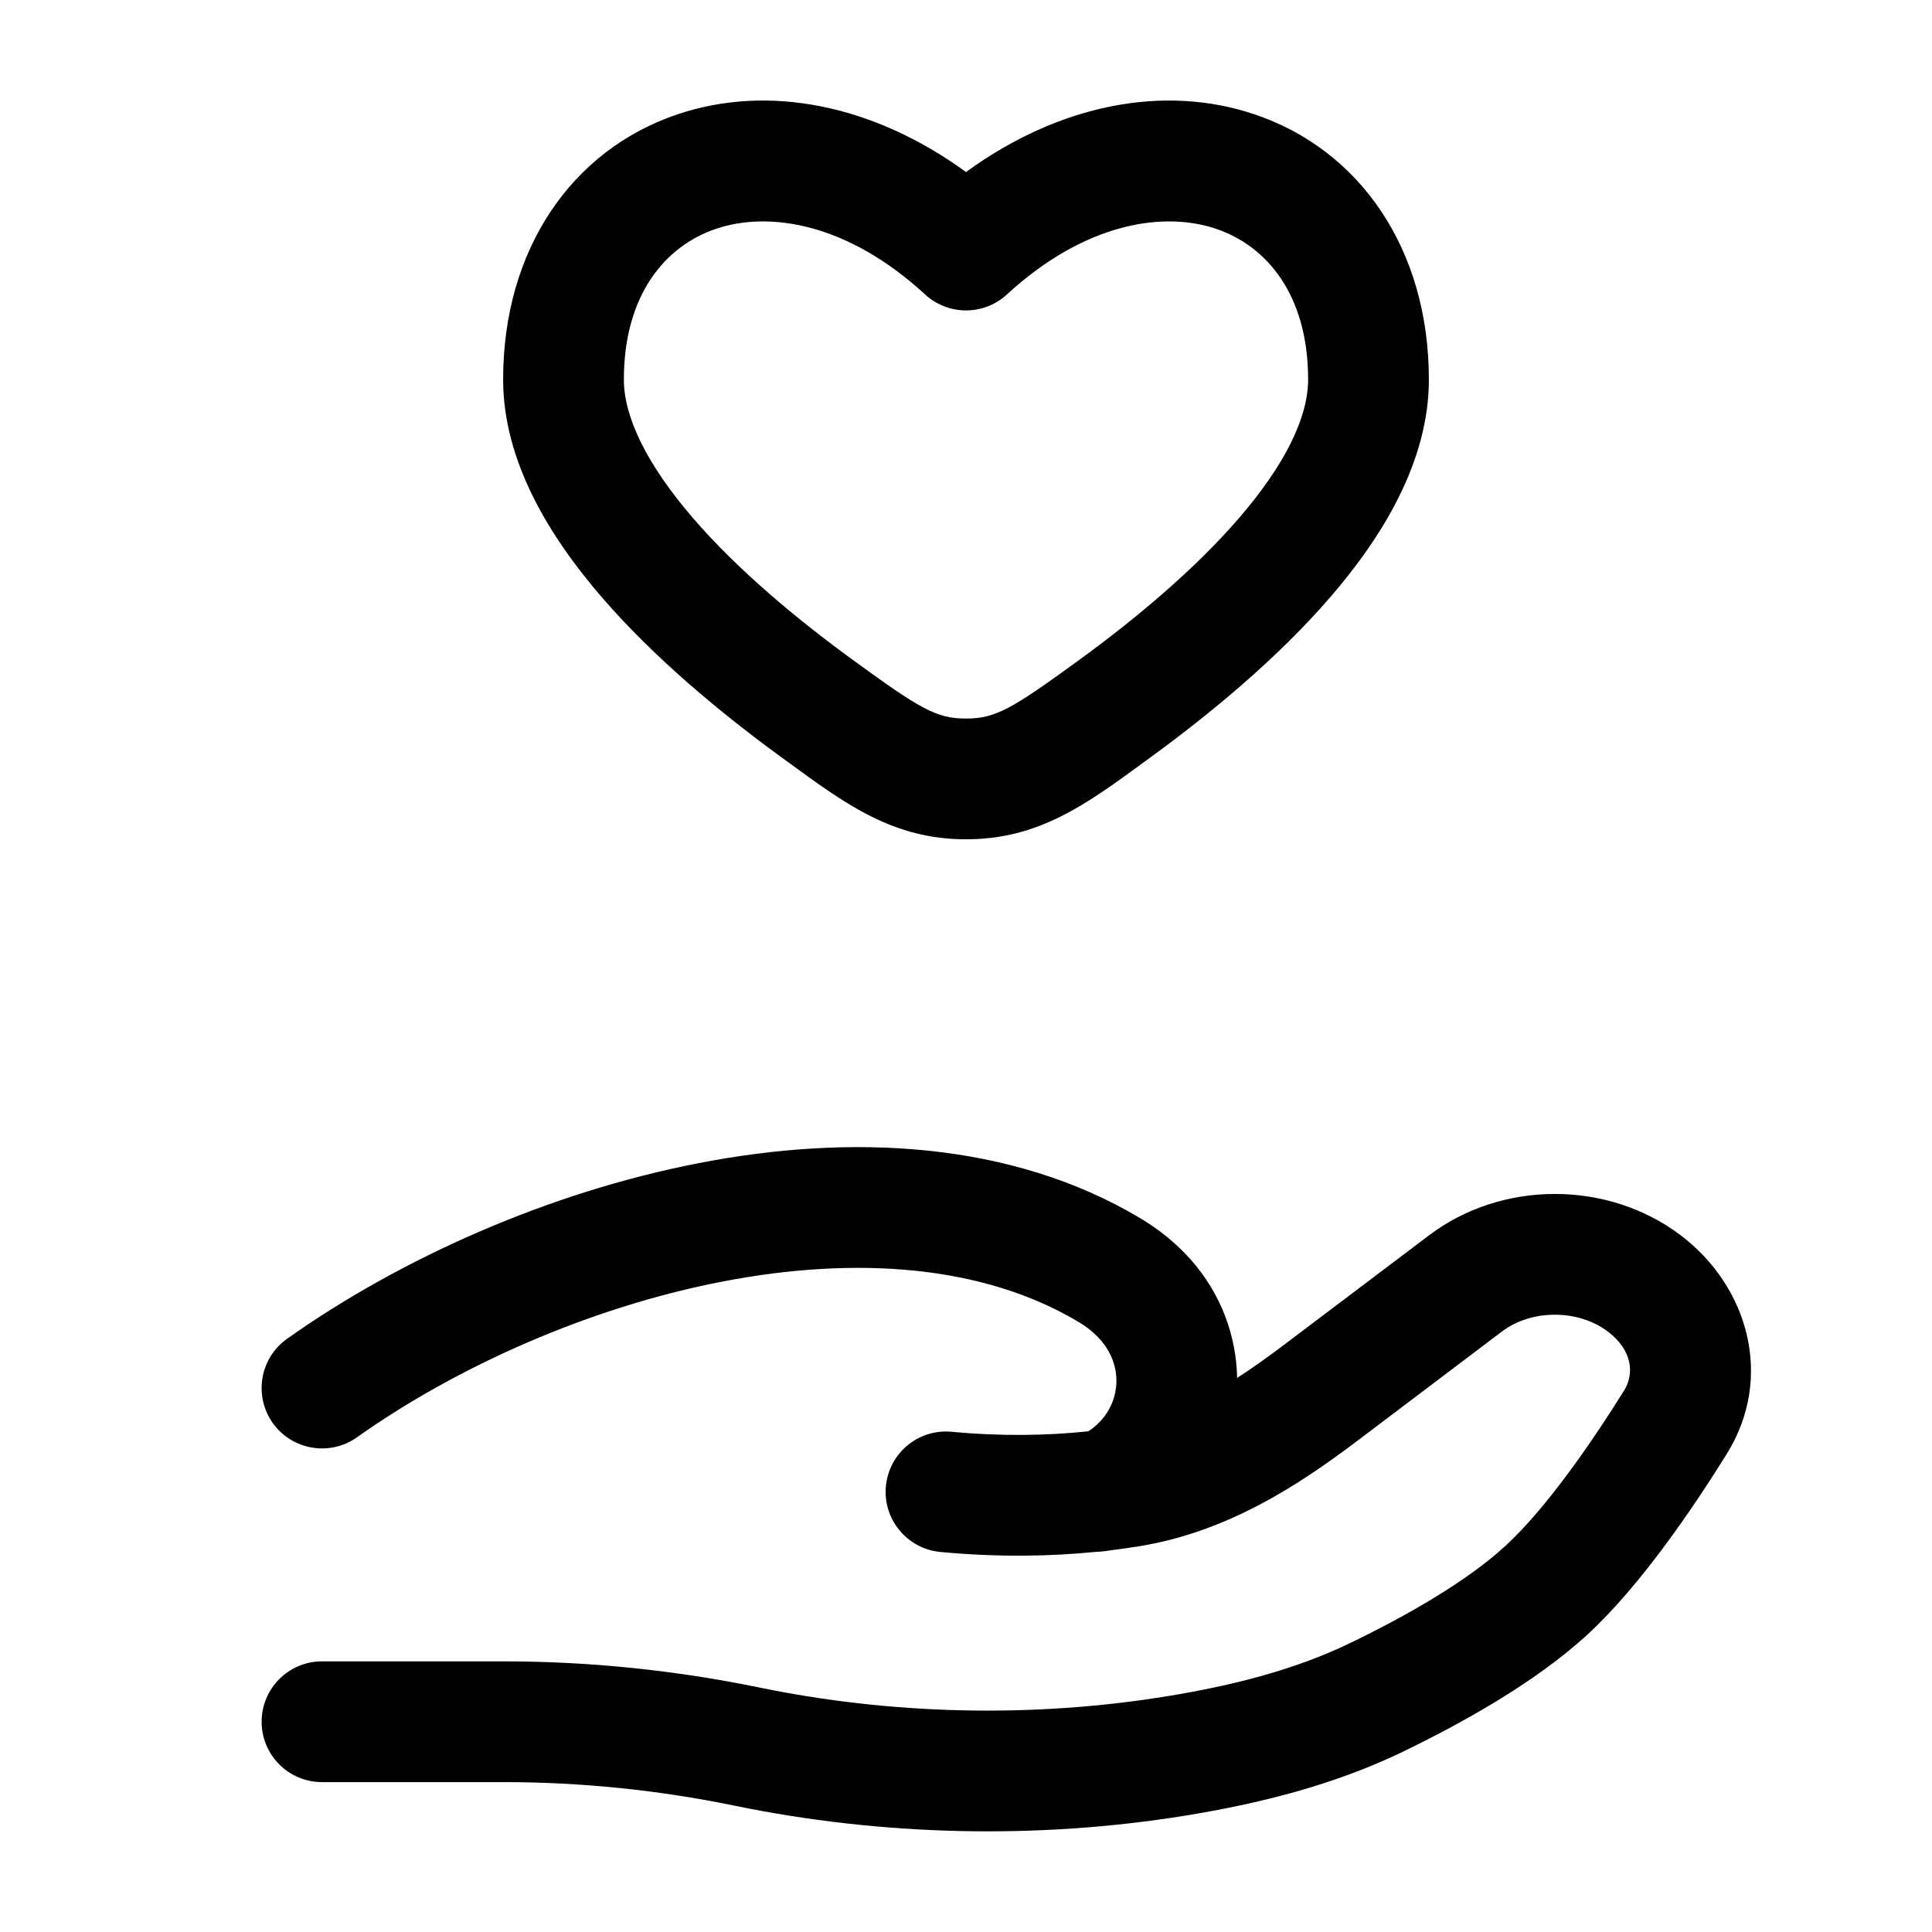 <svg width="24" height="24" viewBox="0 0 24 24" fill="none" xmlns="http://www.w3.org/2000/svg">
<path fill-rule="evenodd" clip-rule="evenodd" d="M15.583 1.42C16.895 1.861 17.75 3.096 17.75 4.715C17.75 5.732 17.172 6.669 16.527 7.416C15.864 8.184 15.026 8.873 14.292 9.408C14.261 9.431 14.229 9.454 14.199 9.476C13.487 9.997 12.899 10.426 12 10.426C11.101 10.426 10.514 9.997 9.802 9.476C9.771 9.454 9.739 9.431 9.708 9.408C8.974 8.873 8.136 8.184 7.473 7.416C6.829 6.669 6.25 5.732 6.25 4.715C6.25 3.096 7.105 1.861 8.417 1.42C9.536 1.043 10.839 1.292 12 2.137C13.161 1.292 14.464 1.043 15.583 1.42ZM15.105 2.842C14.453 2.622 13.48 2.764 12.508 3.658C12.221 3.922 11.78 3.922 11.492 3.658C10.52 2.764 9.548 2.622 8.896 2.842C8.27 3.052 7.75 3.656 7.75 4.715C7.75 5.182 8.035 5.77 8.609 6.436C9.165 7.081 9.901 7.693 10.592 8.196C11.435 8.811 11.635 8.926 12 8.926C12.365 8.926 12.565 8.811 13.409 8.196C14.099 7.693 14.835 7.081 15.391 6.436C15.966 5.77 16.25 5.182 16.25 4.715C16.25 3.656 15.73 3.052 15.105 2.842ZM8.684 14.448C10.55 14.086 12.547 14.168 14.163 15.132C14.39 15.267 14.603 15.436 14.789 15.644C15.165 16.066 15.359 16.591 15.368 17.117C15.559 16.994 15.751 16.857 15.945 16.71L17.753 15.345C18.657 14.661 19.972 14.661 20.877 15.344C21.712 15.976 22.046 17.108 21.447 18.067C21.022 18.749 20.381 19.692 19.73 20.296C19.071 20.906 18.133 21.419 17.424 21.762C16.562 22.178 15.632 22.407 14.727 22.554C12.878 22.853 10.954 22.807 9.125 22.431C8.191 22.238 7.22 22.138 6.26 22.138H4C3.586 22.138 3.25 21.802 3.25 21.388C3.25 20.974 3.586 20.638 4 20.638H6.26C7.322 20.638 8.395 20.749 9.428 20.962C11.08 21.302 12.82 21.343 14.487 21.073C15.316 20.939 16.09 20.74 16.771 20.411C17.455 20.081 18.223 19.647 18.71 19.195C19.203 18.739 19.754 17.948 20.175 17.274C20.302 17.07 20.284 16.776 19.973 16.541C19.603 16.262 19.026 16.262 18.657 16.541L16.85 17.907C16.128 18.452 15.24 19.035 14.139 19.21C14.028 19.228 13.912 19.244 13.792 19.259C13.735 19.269 13.675 19.276 13.613 19.278C13.051 19.334 12.4 19.347 11.681 19.279C11.269 19.24 10.966 18.874 11.005 18.462C11.044 18.049 11.41 17.747 11.822 17.786C12.45 17.845 13.013 17.832 13.49 17.783C13.5 17.782 13.51 17.781 13.519 17.78C13.539 17.768 13.57 17.747 13.61 17.712C13.929 17.433 13.958 16.966 13.668 16.642C13.595 16.559 13.505 16.485 13.395 16.42C12.214 15.715 10.636 15.598 8.969 15.921C7.312 16.242 5.665 16.982 4.434 17.855C4.096 18.094 3.628 18.014 3.388 17.677C3.149 17.339 3.228 16.871 3.566 16.631C4.965 15.639 6.809 14.811 8.684 14.448Z" fill="#000103"/>
</svg>
